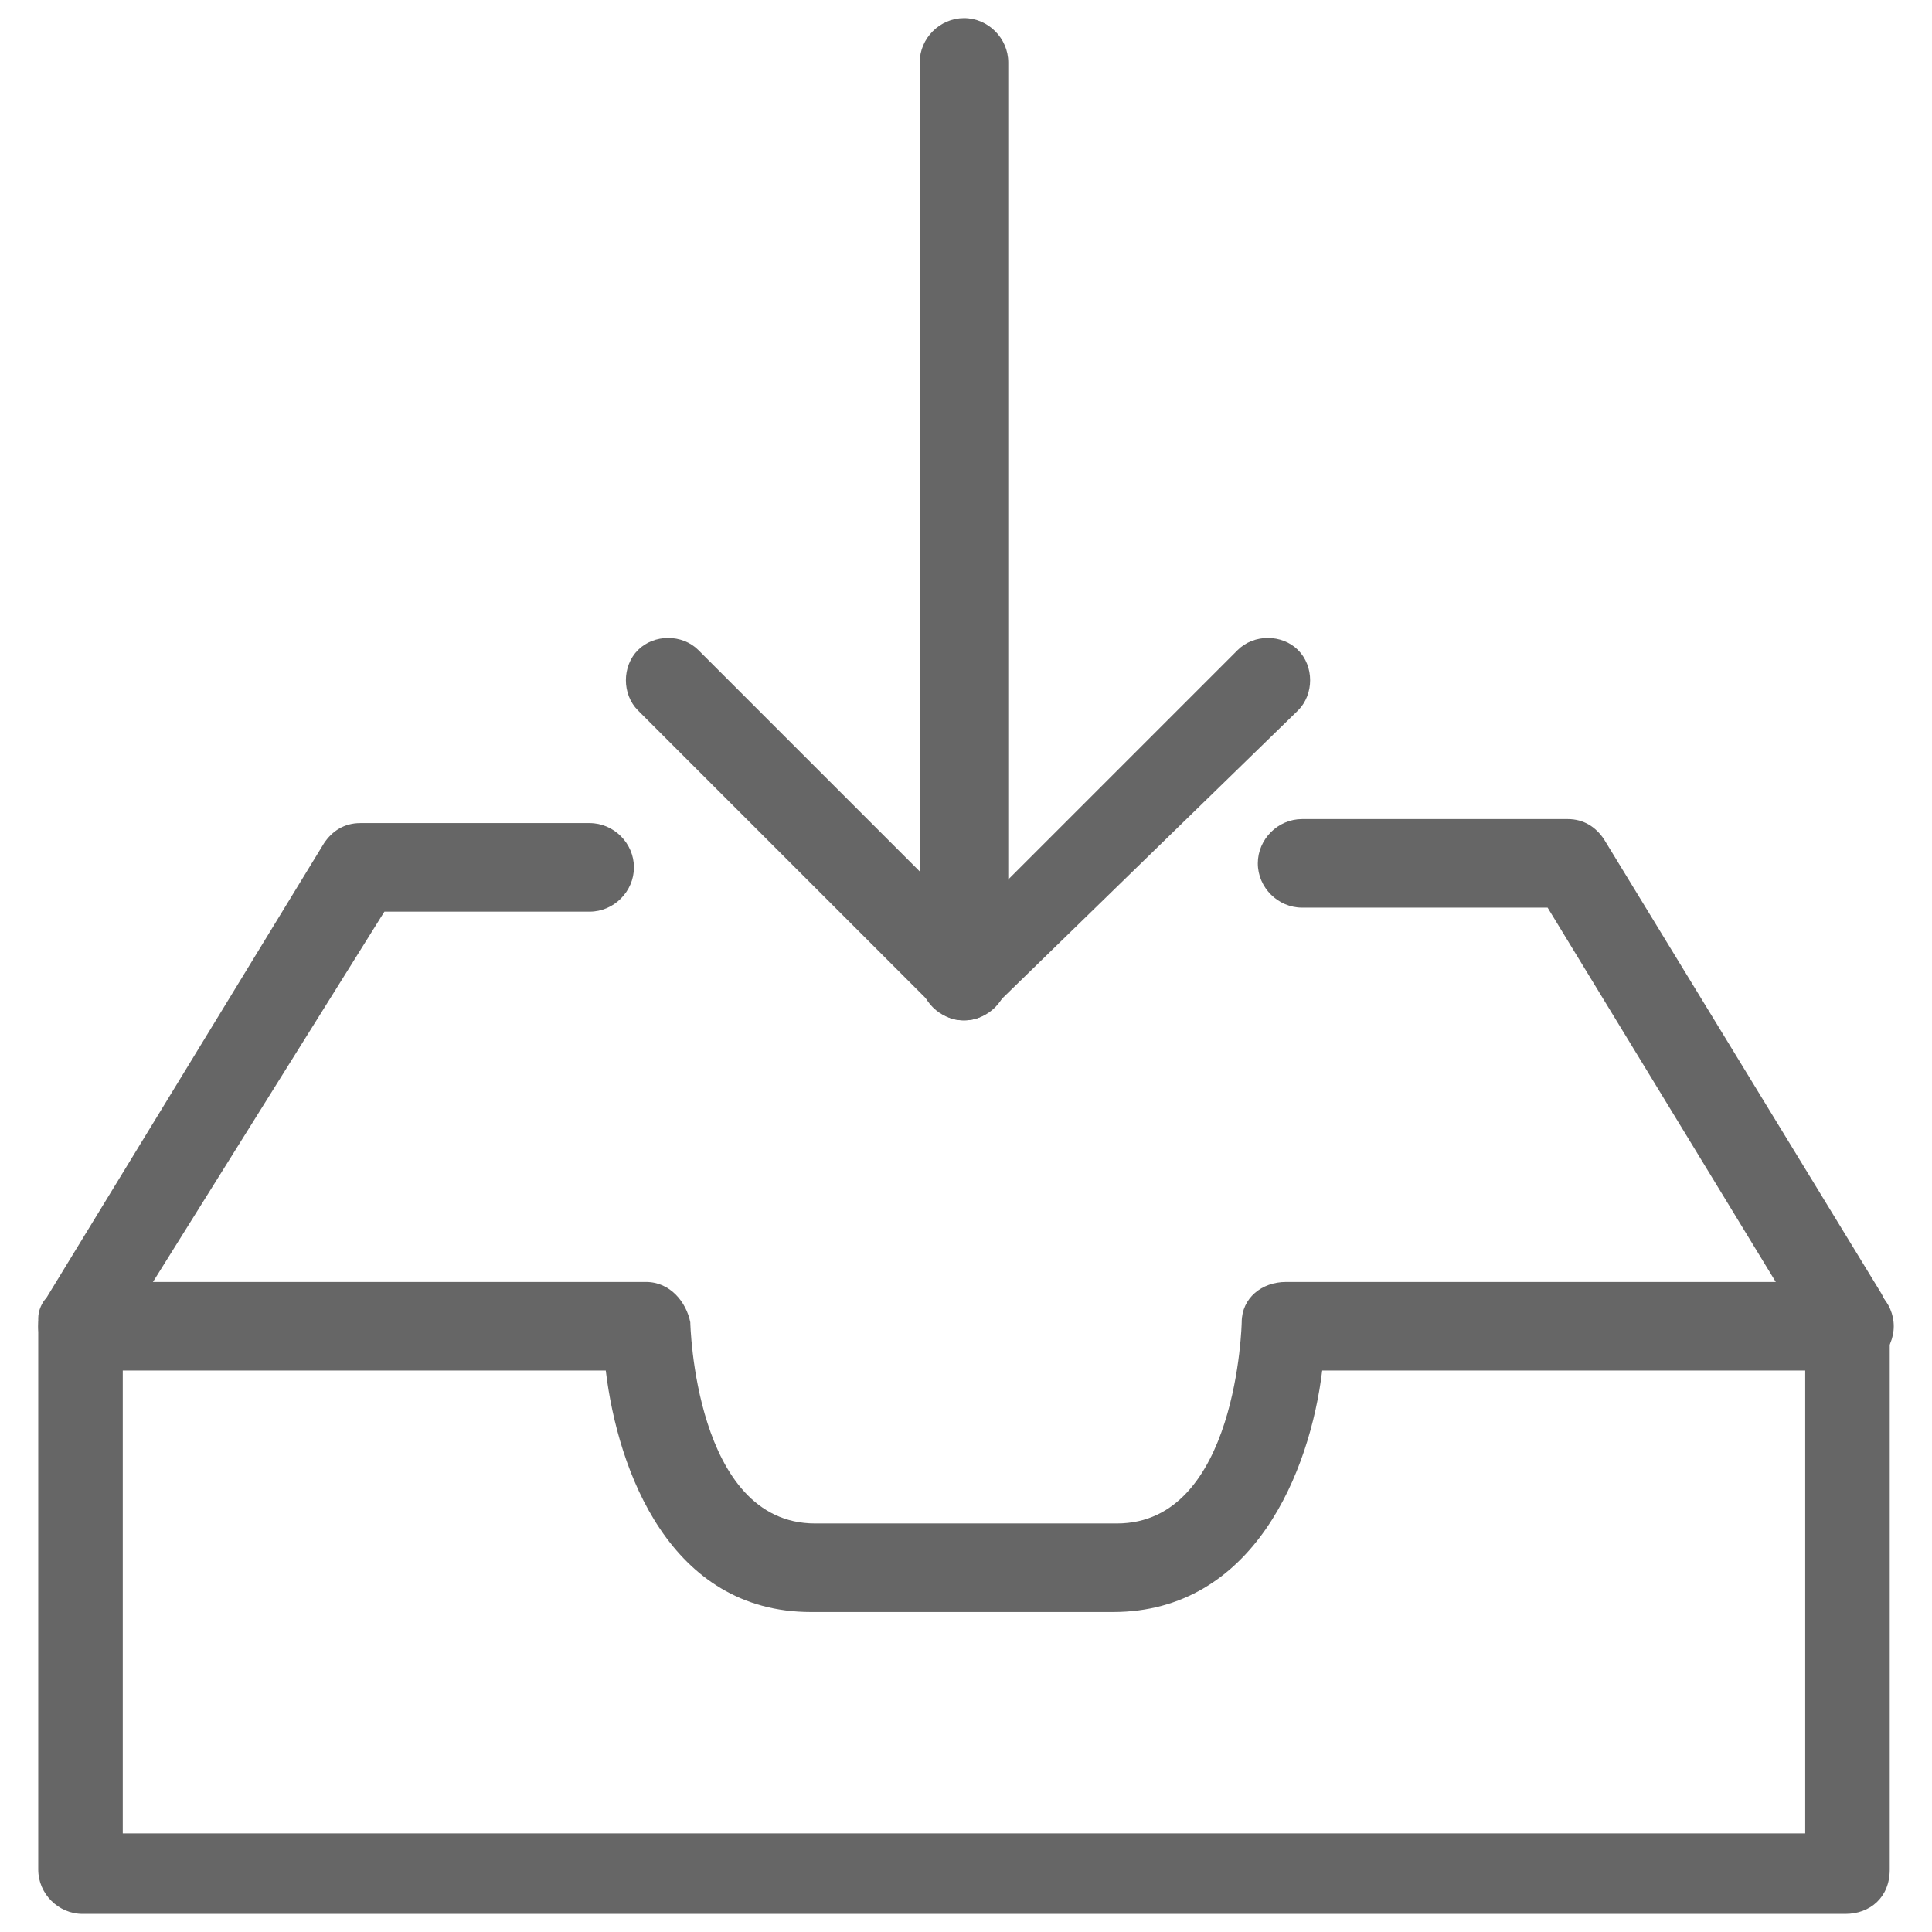 <!-- Created with Inkscape (http://www.inkscape.org/) -->
<svg id="svg2993" xmlns:rdf="http://www.w3.org/1999/02/22-rdf-syntax-ns#" xmlns="http://www.w3.org/2000/svg" viewBox="0 0 48 48" version="1.1" xmlns:cc="http://creativecommons.org/ns#" xmlns:dc="http://purl.org/dc/elements/1.1/">
	<g id="layer1">
		<g id="g3198" transform="translate(-0.05,0.05)">
			<g id="g3200">
				<path id="path3202" fill="#666" d="M45.9,47.5h-43.8c-0.6,0-1.1-0.5-1.1-1.1v-13.7c0-0.2,0.1-0.4,0.2-0.5l6.9-11.3c0.2-0.3,0.5-0.5,0.9-0.5h5.7c0.6,0,1.1,0.5,1.1,1.1s-0.5,1.1-1.1,1.1h-5.1l-6.5,10.4v12.5h41.8v-12.5l-6.4-10.5h-6.1c-0.6,0-1.1-0.5-1.1-1.1s0.5-1.1,1.1-1.1h6.6c0.4,0,0.7,0.2,0.9,0.5l6.9,11.3c0.1,0.2,0.2,0.4,0.2,0.5v13.8c0,0.7-0.5,1.1-1.1,1.1z"/>
			</g>
			<g id="g3204">
				<path id="path3206" fill="#666" d="m27.7,40h-7.5c-3.5,0-4.8-3.5-5.1-6h-13c-0.6,0-1.1-0.5-1.1-1.1s0.5-1.1,1.1-1.1h14c0.6,0,1,0.5,1.1,1,0,0,0.1,5,3.1,5h7.5c3,0,3.1-5,3.1-5,0-0.6,0.5-1,1.1-1h14c0.6,0,1.1,0.5,1.1,1.1s-0.5,1.1-1.1,1.1h-13.1c-0.3,2.5-1.7,6-5.2,6z"/>
			</g>
			<g id="g3208">
				<path id="path3210" fill="#666" d="m24,25.3c-0.3,0-0.5-0.1-0.7-0.3l-7.4-7.4c-0.4-0.4-0.4-1.1,0-1.5s1.1-0.4,1.5,0l6.7,6.7,6.7-6.7c0.4-0.4,1.1-0.4,1.5,0s0.4,1.1,0,1.5l-7.6,7.4c-0.2,0.2-0.4,0.3-0.7,0.3z"/>
			</g>
			<g id="g3212">
				<path id="path3214" fill="#666" d="m24,25.3c-0.6,0-1.1-0.5-1.1-1.1v-22.7c0-0.6,0.5-1.1,1.1-1.1s1.1,0.5,1.1,1.1v22.7c0,0.6-0.5,1.1-1.1,1.1z"/>
			</g>
		</g>
	</g>
</svg>
